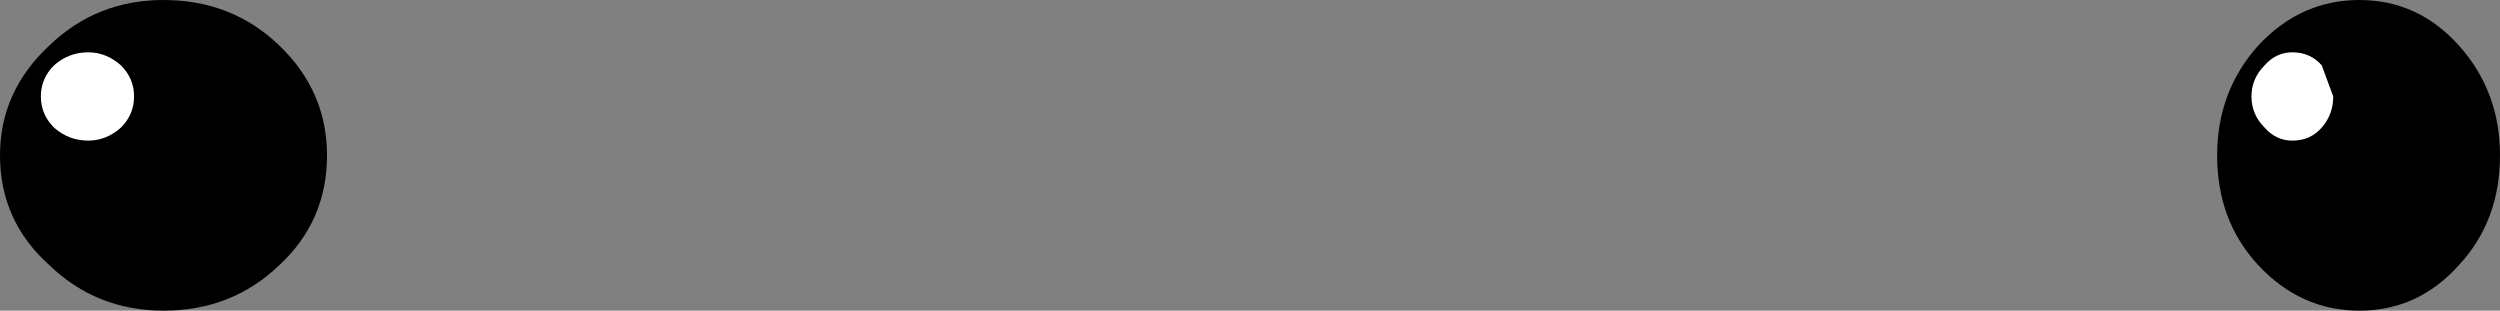 <?xml version="1.0" encoding="UTF-8" standalone="no"?>
<svg xmlns:xlink="http://www.w3.org/1999/xlink" height="9.5px" width="76.45px" xmlns="http://www.w3.org/2000/svg">
  <rect width="100%" height="100%" fill="#808080" stroke="none"/>
  <g transform="matrix(1.0, 0.0, 0.0, 1.0, 38.2, 4.75)">
    <path d="M-28.2 0.0 Q-28.2 2.0 -29.65 3.35 -31.1 4.75 -33.2 4.75 -35.25 4.75 -36.7 3.35 -38.2 2.0 -38.2 0.0 -38.2 -1.95 -36.7 -3.35 -35.25 -4.75 -33.2 -4.75 -31.1 -4.75 -29.65 -3.35 -28.2 -1.95 -28.2 0.0" fill="#000000" fill-rule="evenodd" stroke="none"/>
    <path d="M-34.1 -1.8 Q-34.1 -1.25 -34.5 -0.85 -34.95 -0.45 -35.5 -0.45 -36.1 -0.45 -36.55 -0.85 -36.95 -1.25 -36.95 -1.8 -36.95 -2.35 -36.55 -2.75 -36.1 -3.15 -35.5 -3.15 -34.95 -3.15 -34.5 -2.75 -34.1 -2.35 -34.1 -1.8" fill="#ffffff" fill-rule="evenodd" stroke="none"/>
    <path d="M38.25 0.0 Q38.25 2.0 37.0 3.35 35.75 4.75 33.95 4.75 32.15 4.75 30.85 3.35 29.6 2.0 29.6 0.0 29.6 -1.95 30.85 -3.35 32.15 -4.75 33.95 -4.75 35.75 -4.75 37.0 -3.35 38.25 -1.95 38.25 0.0" fill="#000000" fill-rule="evenodd" stroke="none"/>
    <path d="M33.15 -1.8 Q33.15 -1.25 32.8 -0.85 32.45 -0.45 31.9 -0.45 31.4 -0.45 31.05 -0.85 30.65 -1.25 30.65 -1.8 30.65 -2.35 31.05 -2.75 31.4 -3.15 31.9 -3.15 32.45 -3.15 32.8 -2.75 L33.15 -1.8" fill="#ffffff" fill-rule="evenodd" stroke="none"/>
  </g>
</svg>
